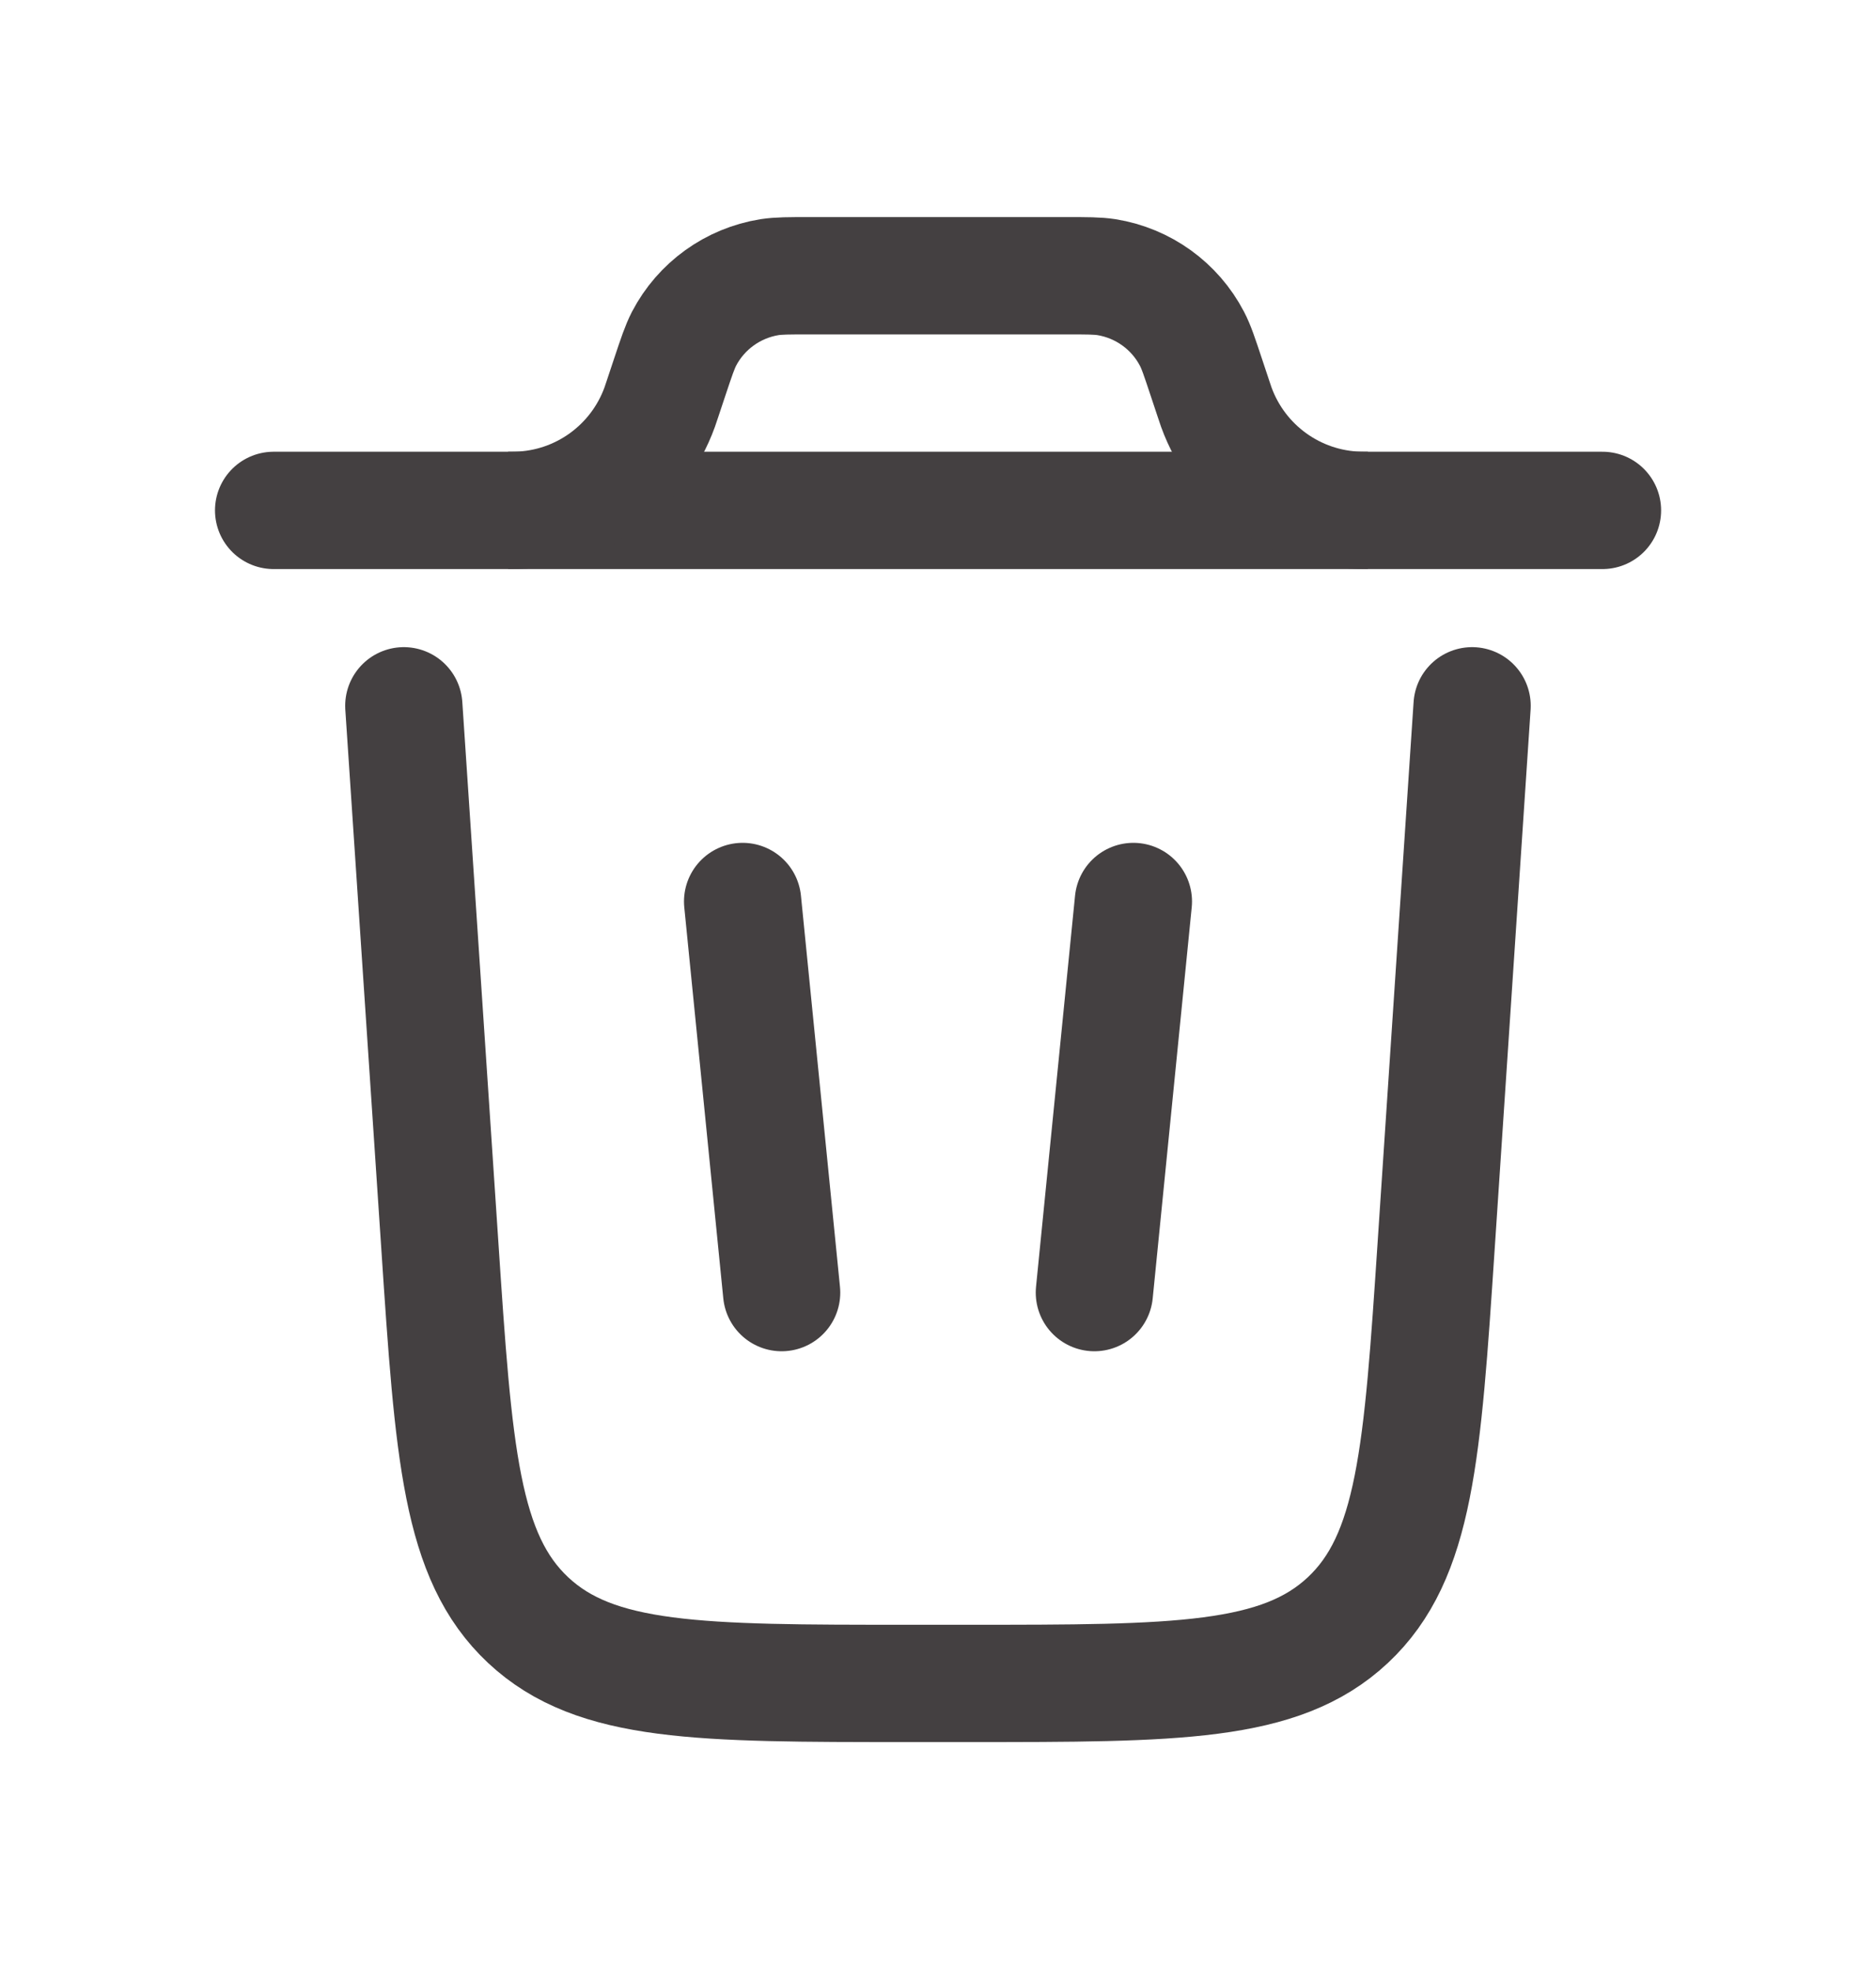 <svg width="20" height="21" viewBox="0 0 20 21" fill="none" xmlns="http://www.w3.org/2000/svg">
<path d="M17.084 5.438H2.917" stroke="#444041" stroke-width="1.25" stroke-linecap="round"/>
<path d="M15.694 7.52L15.311 13.269C15.164 15.481 15.09 16.587 14.369 17.262C13.648 17.936 12.539 17.936 10.322 17.936H9.678C7.46 17.936 6.352 17.936 5.631 17.262C4.91 16.587 4.836 15.481 4.689 13.269L4.305 7.52" stroke="#444041" stroke-width="1.25" stroke-linecap="round"/>
<path d="M7.917 9.605L8.333 13.772" stroke="#444041" stroke-width="1.25" stroke-linecap="round"/>
<path d="M12.083 9.605L11.667 13.772" stroke="#444041" stroke-width="1.25" stroke-linecap="round"/>
<path d="M5.417 5.438C5.463 5.438 5.487 5.438 5.508 5.437C6.194 5.42 6.799 4.983 7.033 4.338C7.04 4.318 7.047 4.296 7.062 4.252L7.143 4.009C7.212 3.802 7.247 3.698 7.292 3.61C7.475 3.259 7.813 3.016 8.204 2.953C8.302 2.938 8.411 2.938 8.629 2.938H11.371C11.589 2.938 11.698 2.938 11.796 2.953C12.187 3.016 12.525 3.259 12.708 3.61C12.754 3.698 12.788 3.802 12.857 4.009L12.938 4.252C12.953 4.296 12.96 4.318 12.967 4.338C13.201 4.983 13.806 5.42 14.492 5.437C14.514 5.438 14.537 5.438 14.583 5.438" stroke="#444041" stroke-width="1.25"/>
</svg>
